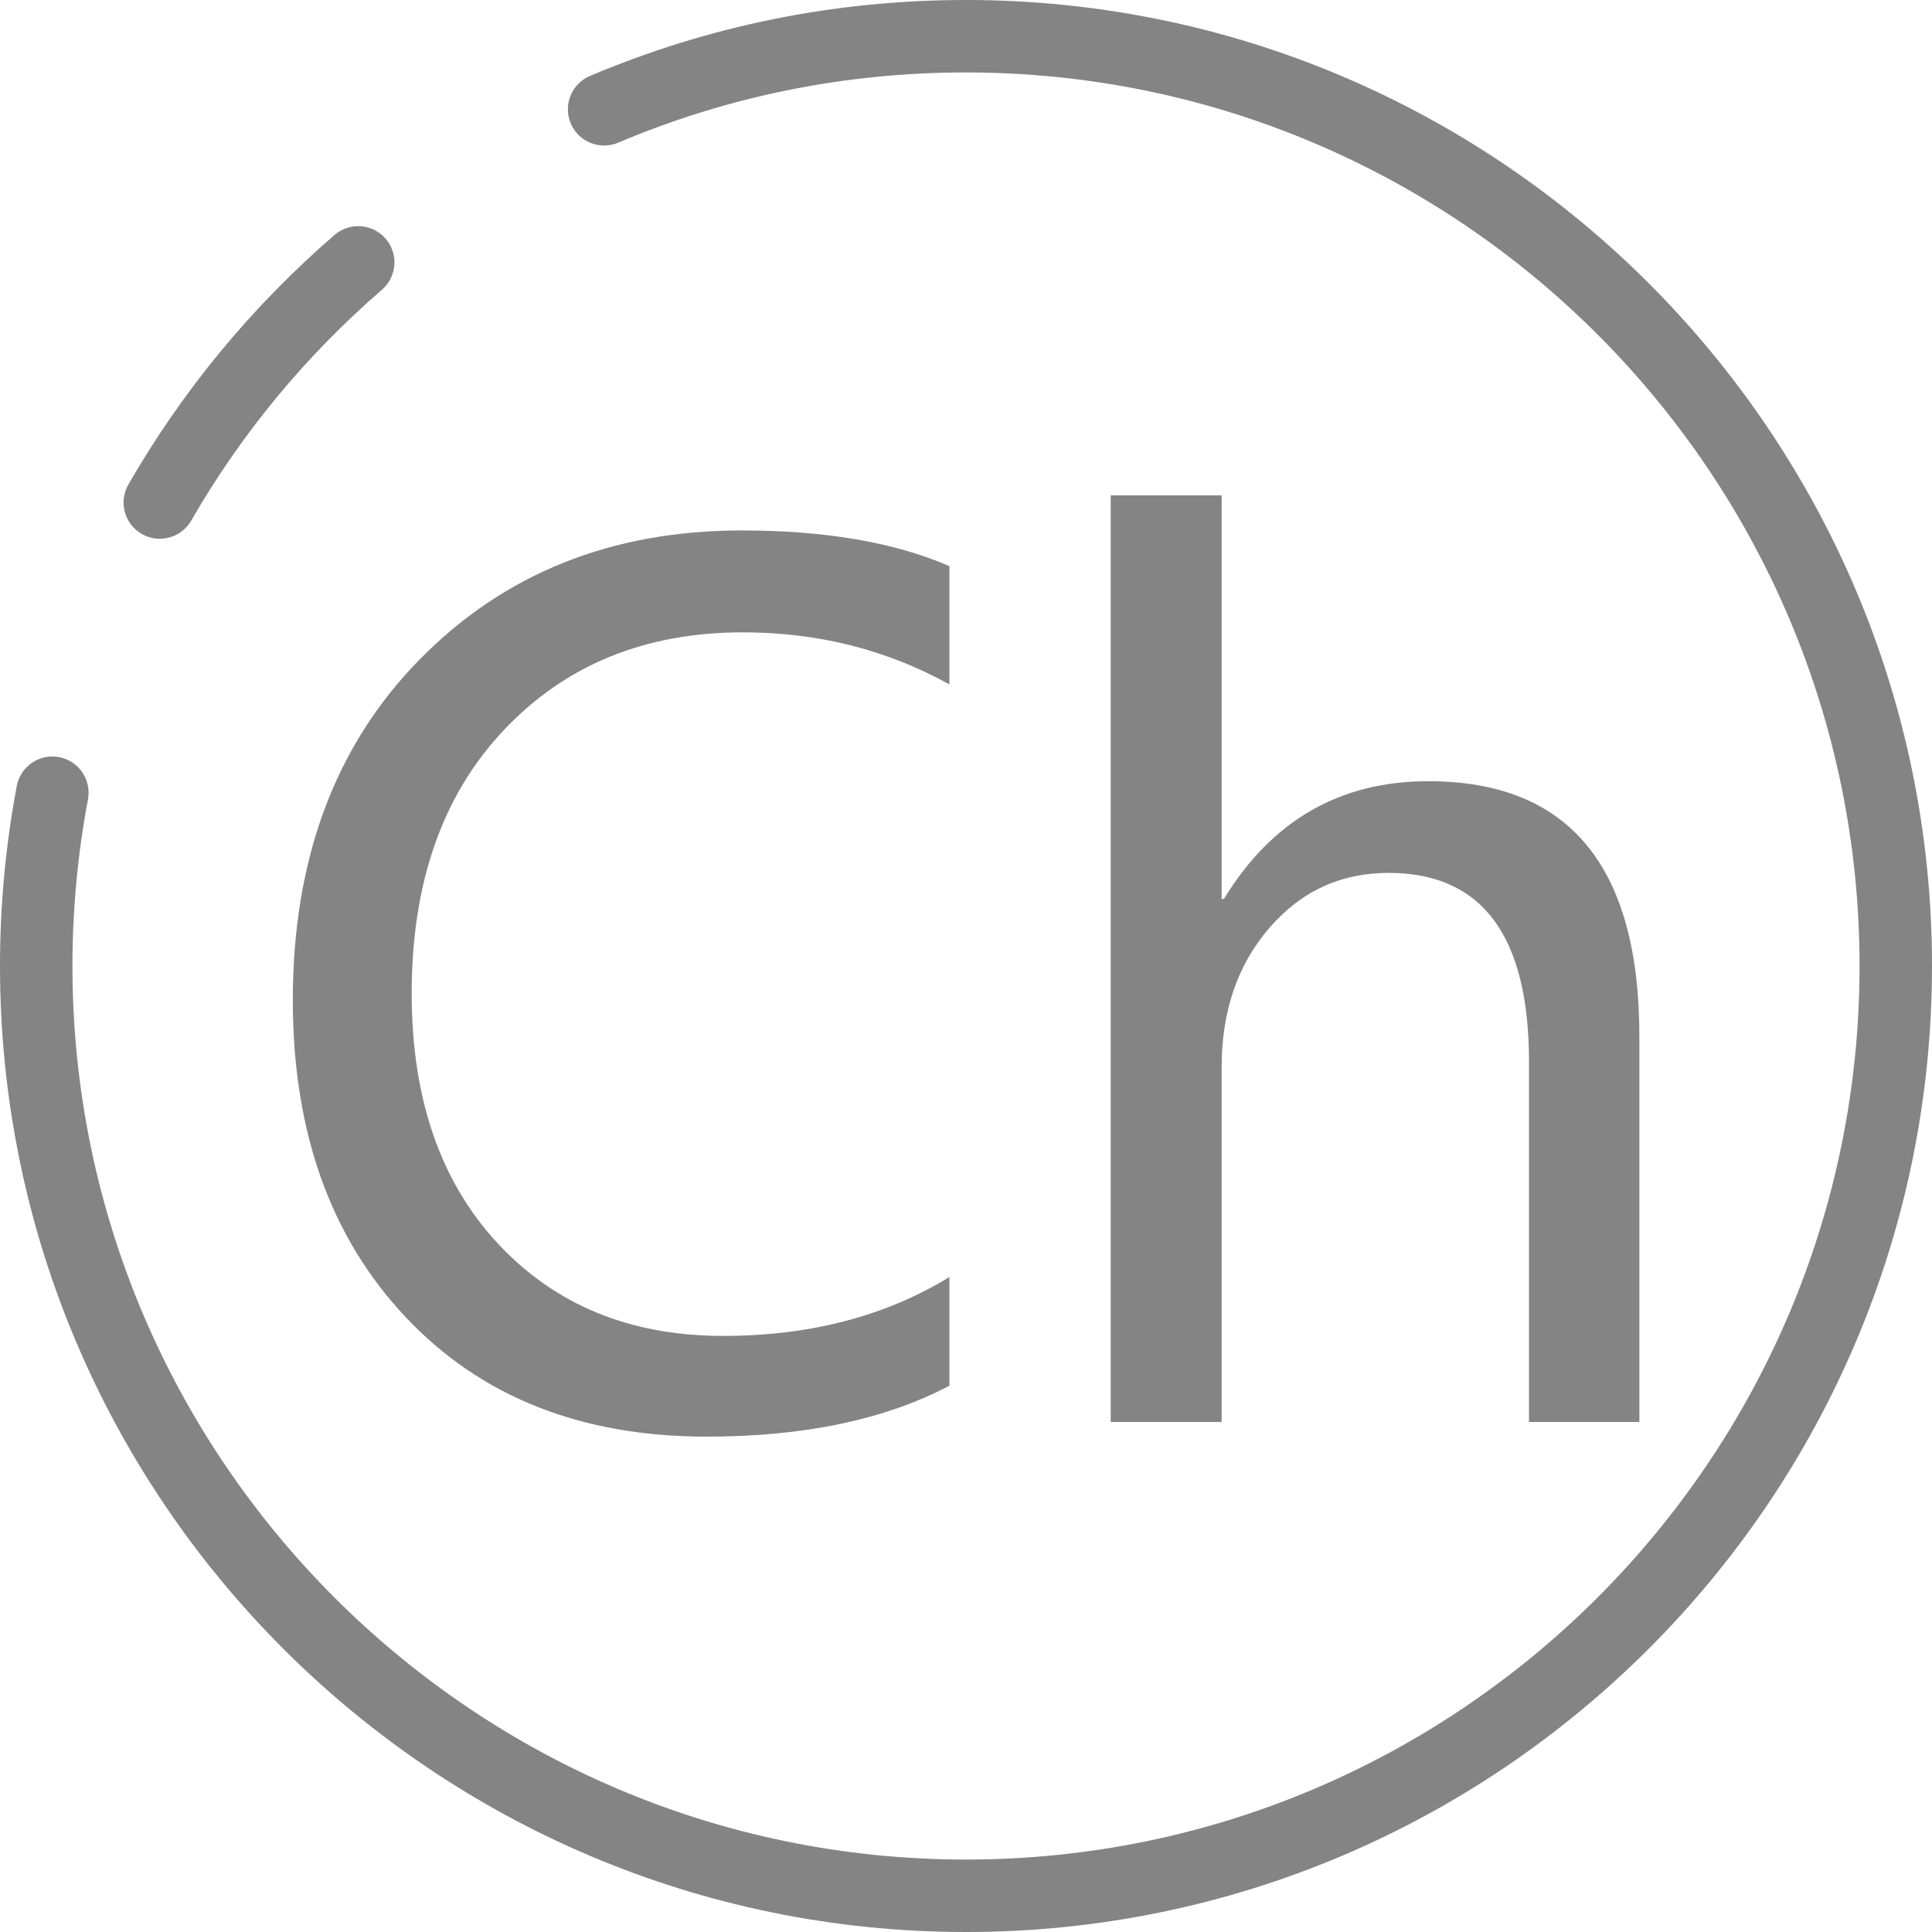 <?xml version="1.0" encoding="utf-8"?>
<!-- Generator: Adobe Illustrator 21.0.0, SVG Export Plug-In . SVG Version: 6.00 Build 0)  -->
<svg version="1.1" id="图层_1" xmlns="http://www.w3.org/2000/svg" xmlns:xlink="http://www.w3.org/1999/xlink" x="0px" y="0px"
	 width="80px" height="80px" viewBox="0 0 80 80" enable-background="new 0 0 80 80" xml:space="preserve">
<g>
	<path fill="#848484" d="M5.868,22.108c0.236,0.136,0.494,0.201,0.748,0.201c0.519,0,1.023-0.27,1.301-0.751
		c2.081-3.612,4.738-6.828,7.897-9.559c0.627-0.542,0.696-1.489,0.154-2.116c-0.543-0.627-1.489-0.695-2.116-0.154
		c-3.415,2.952-6.286,6.427-8.535,10.331C4.903,20.777,5.15,21.695,5.868,22.108z"/>
	<path fill="#848484" d="M40,0c-5.4,0-10.638,1.058-15.57,3.144c-0.763,0.323-1.12,1.203-0.797,1.966
		c0.322,0.763,1.202,1.121,1.966,0.797C30.159,3.978,35.004,3,40,3c20.402,0,37,16.598,37,37S60.402,77,40,77S3,60.402,3,40
		c0-2.318,0.216-4.639,0.642-6.898c0.153-0.814-0.382-1.599-1.196-1.752c-0.813-0.153-1.598,0.383-1.752,1.196
		C0.233,34.989,0,37.497,0,40c0,22.056,17.944,40,40,40s40-17.944,40-40S62.056,0,40,0z"/>
	<path fill="#848484" d="M30.758,26.184c3.109,0,5.961,0.719,8.555,2.156v-4.898c-2.266-0.984-5.133-1.477-8.602-1.477
		c-5.391,0-9.836,1.781-13.336,5.344s-5.25,8.266-5.25,14.109c0,5.438,1.555,9.809,4.664,13.113s7.266,4.957,12.469,4.957
		c4.031,0,7.383-0.703,10.055-2.109v-4.5c-2.656,1.625-5.781,2.438-9.375,2.438c-3.844,0-6.953-1.277-9.328-3.832
		s-3.563-6.004-3.563-10.348c0-4.578,1.273-8.215,3.82-10.91S26.711,26.184,30.758,26.184z"/>
	<path fill="#848484" d="M45.992,20.512v38.367h4.594V44.184c0-2.313,0.656-4.23,1.969-5.754s2.961-2.285,4.945-2.285
		c3.875,0,5.813,2.609,5.813,7.828v14.906h4.57V42.918c0-7.047-2.914-10.57-8.742-10.57c-3.656,0-6.477,1.625-8.461,4.875h-0.094
		V20.512H45.992z"/>
</g>
</svg>
